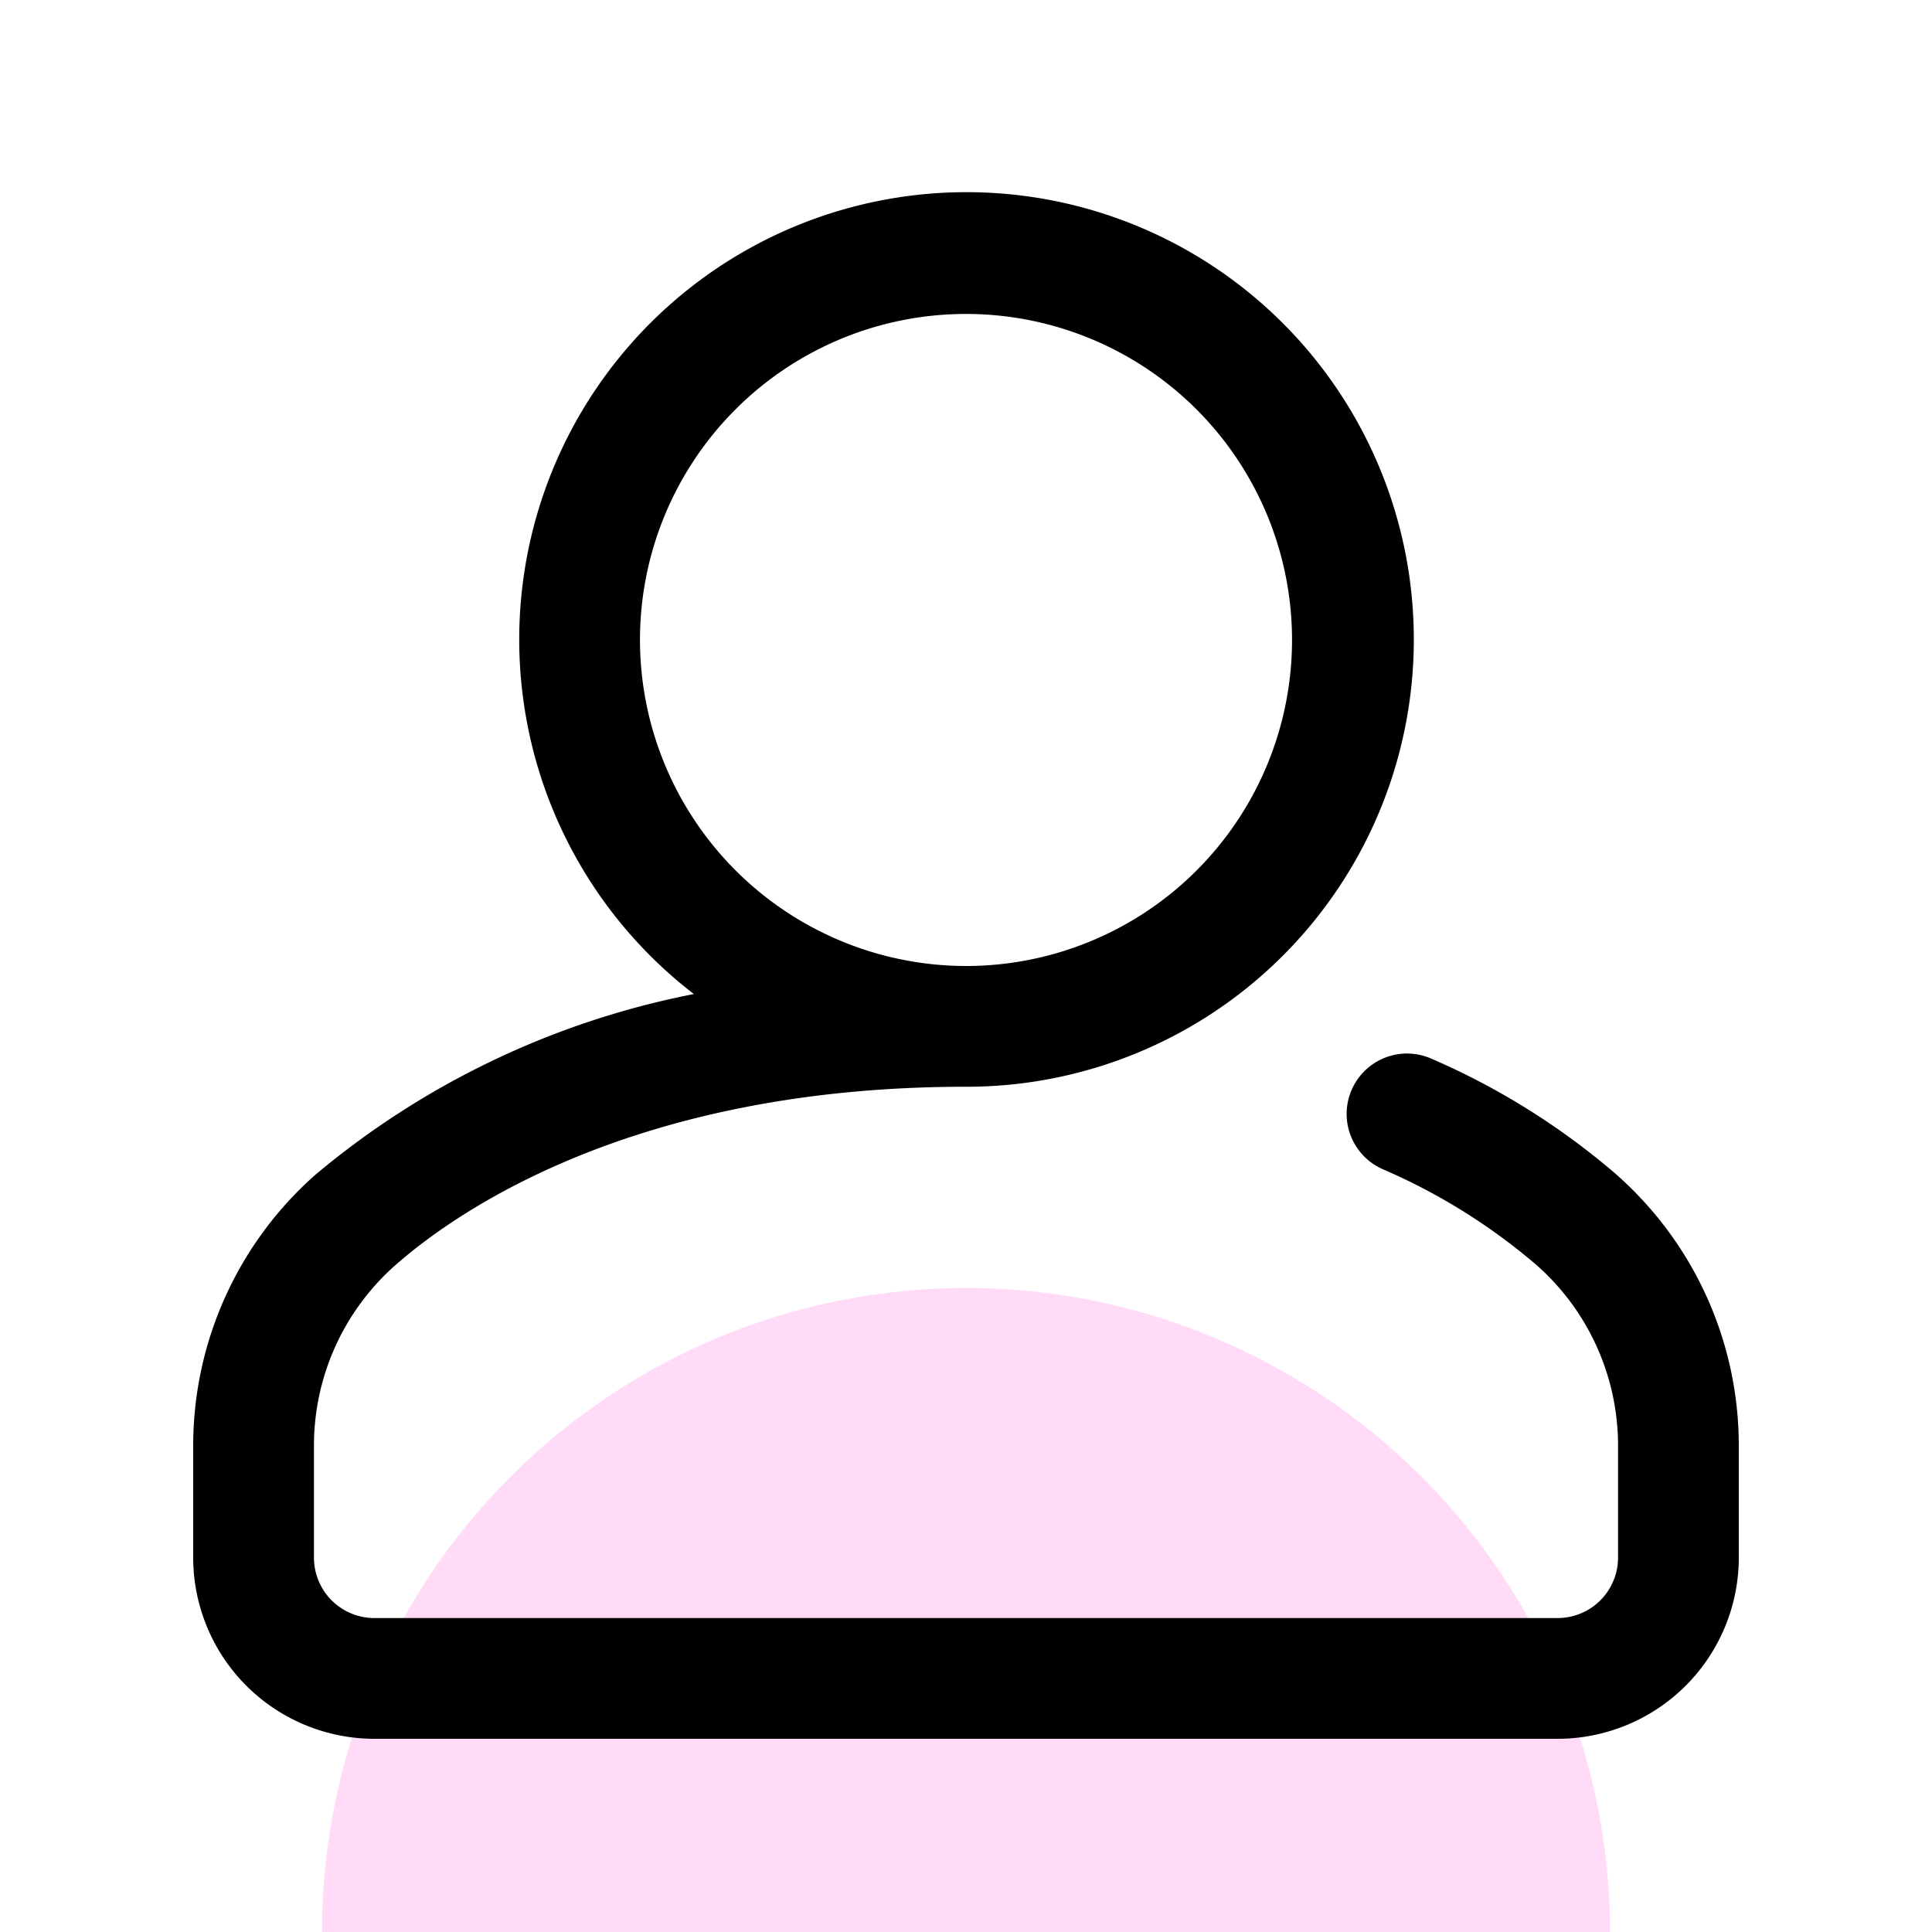 <svg xmlns="http://www.w3.org/2000/svg" xmlns:xlink="http://www.w3.org/1999/xlink" width="60" height="60" viewBox="0 0 60 60">
  <defs>
    <style>
      .cls-1 {
        fill: #fff;
        stroke: #707070;
      }

      .cls-2 {
        clip-path: url(#clip-path);
      }

      .cls-3 {
        fill: #ffdbf8;
      }

      .cls-4 {
        fill: none;
      }
    </style>
    <clipPath id="clip-path">
      <rect id="Rectangle_297" data-name="Rectangle 297" class="cls-1" width="20" height="40"/>
    </clipPath>
  </defs>
  <g id="Group_890" data-name="Group 890" transform="translate(-5230 -2842)">
    <g id="Mask_Group_15" data-name="Mask Group 15" class="cls-2" transform="translate(5280 2882) rotate(90)">
      <circle id="Ellipse_146" data-name="Ellipse 146" class="cls-3" cx="20" cy="20" r="20" transform="translate(40 40) rotate(180)"/>
    </g>
    <rect id="Rectangle_318" data-name="Rectangle 318" class="cls-4" width="60" height="60" transform="translate(5230 2842)"/>
    <path id="user_1_" data-name="user (1)" d="M44.193,30.47a22.483,22.483,0,0,0-5.735-3.59,1.875,1.875,0,1,0-1.523,3.427,18.752,18.752,0,0,1,4.782,2.979,7.477,7.477,0,0,1,2.533,5.62v3.469a1.877,1.877,0,0,1-1.875,1.875H5.625A1.877,1.877,0,0,1,3.75,42.375V38.907a7.477,7.477,0,0,1,2.533-5.62C8.177,31.622,13.7,27.75,24,27.75a13.891,13.891,0,1,0-8.451-2.879,26.067,26.067,0,0,0-11.741,5.6A11.227,11.227,0,0,0,0,38.907v3.469A5.631,5.631,0,0,0,5.625,48h36.75A5.631,5.631,0,0,0,48,42.375V38.907a11.227,11.227,0,0,0-3.808-8.436ZM13.875,13.875A10.125,10.125,0,1,1,24,24,10.137,10.137,0,0,1,13.875,13.875Zm0,0" transform="translate(5236 2848)"/>
  </g>
</svg>
